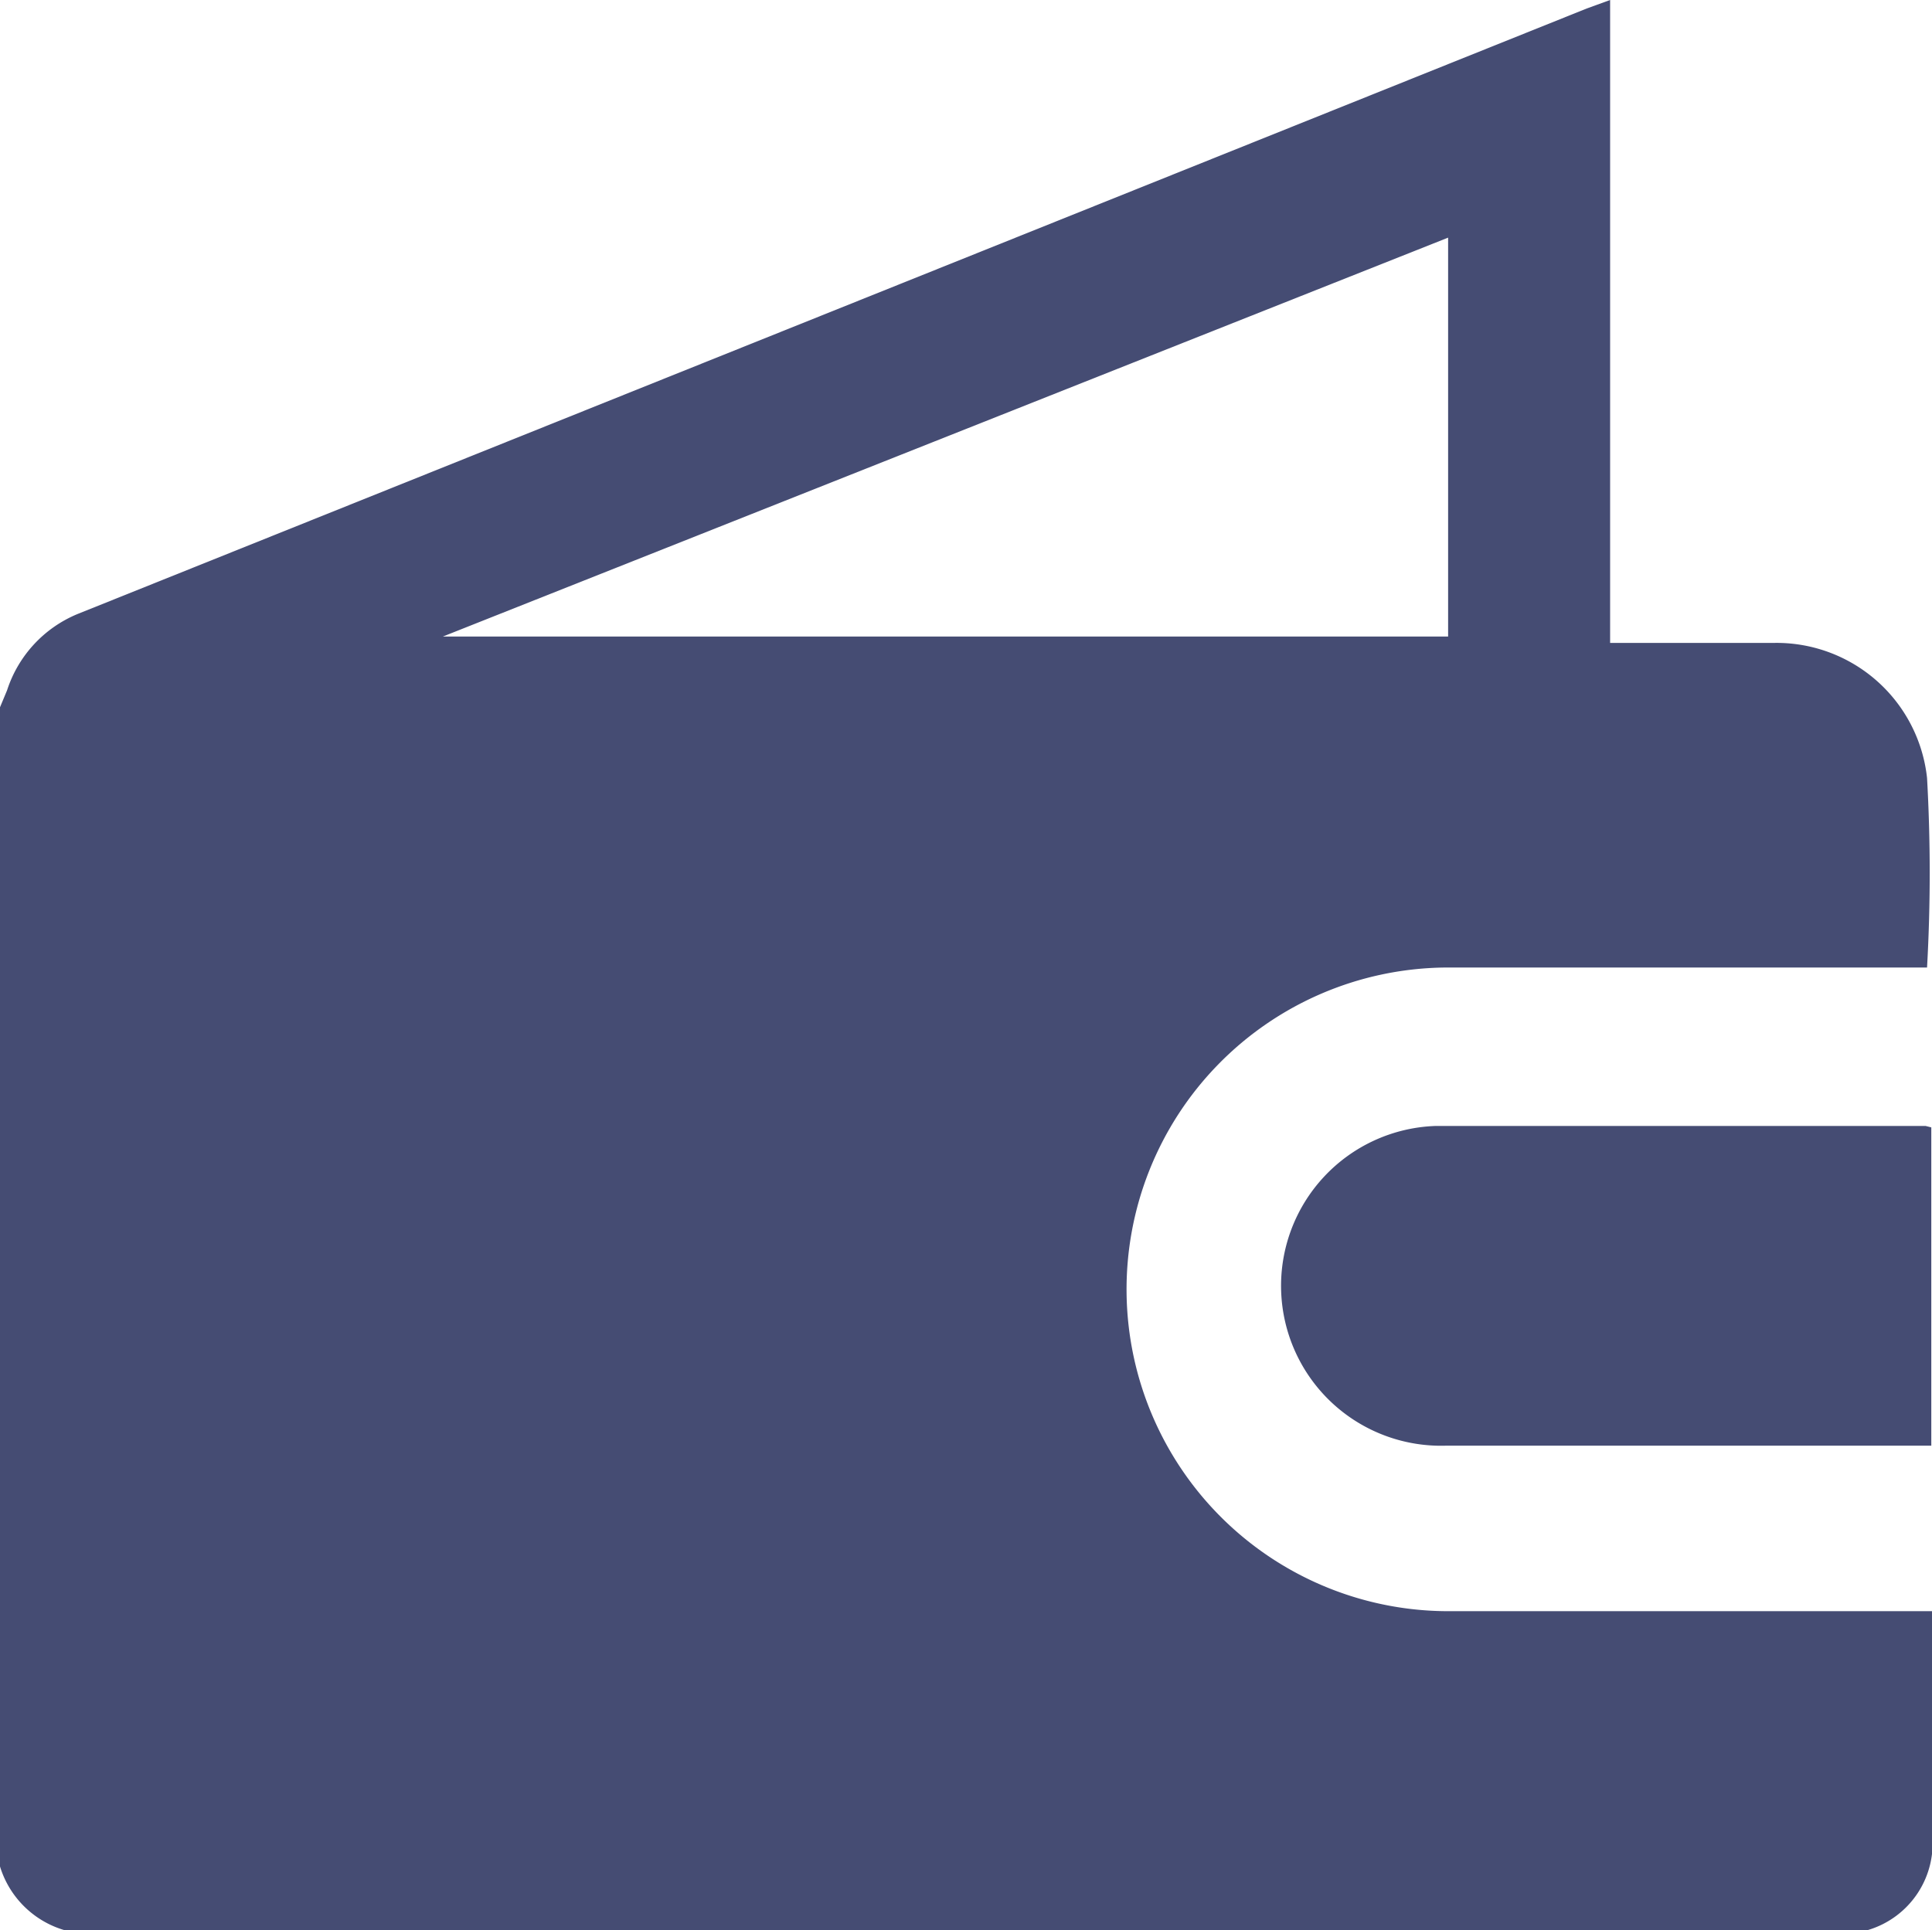 <svg xmlns="http://www.w3.org/2000/svg" viewBox="0 0 27.31 27.29"><defs><style>.cls-1{fill:#454c73;}</style></defs><title>Asset 2</title><g id="Layer_2" data-name="Layer 2"><g id="Layer_1-2" data-name="Layer 1"><g id="DOFyoP"><path class="cls-1" d="M26.4,27.29H.91a1.35,1.35,0,0,1-.91-.9V10l.1-.24a1.75,1.75,0,0,1,1-1.08L22.43.12,22.76,0V9.09h.32c.67,0,1.35,0,2,0A2.14,2.14,0,0,1,27.24,11a23.91,23.91,0,0,1,0,2.68H20.41a4.55,4.55,0,0,0,.13,9.1h6.77c0,1.07,0,2.1,0,3.13A1.28,1.28,0,0,1,26.4,27.29ZM20.47,3.36,6.26,9l0,0H20.47Z"/><path class="cls-1" d="M27.3,15.94v4.5l-.16,0H20.45a2.26,2.26,0,0,1-.16-4.52c2.31,0,4.62,0,6.93,0Z"/></g></g></g></svg>